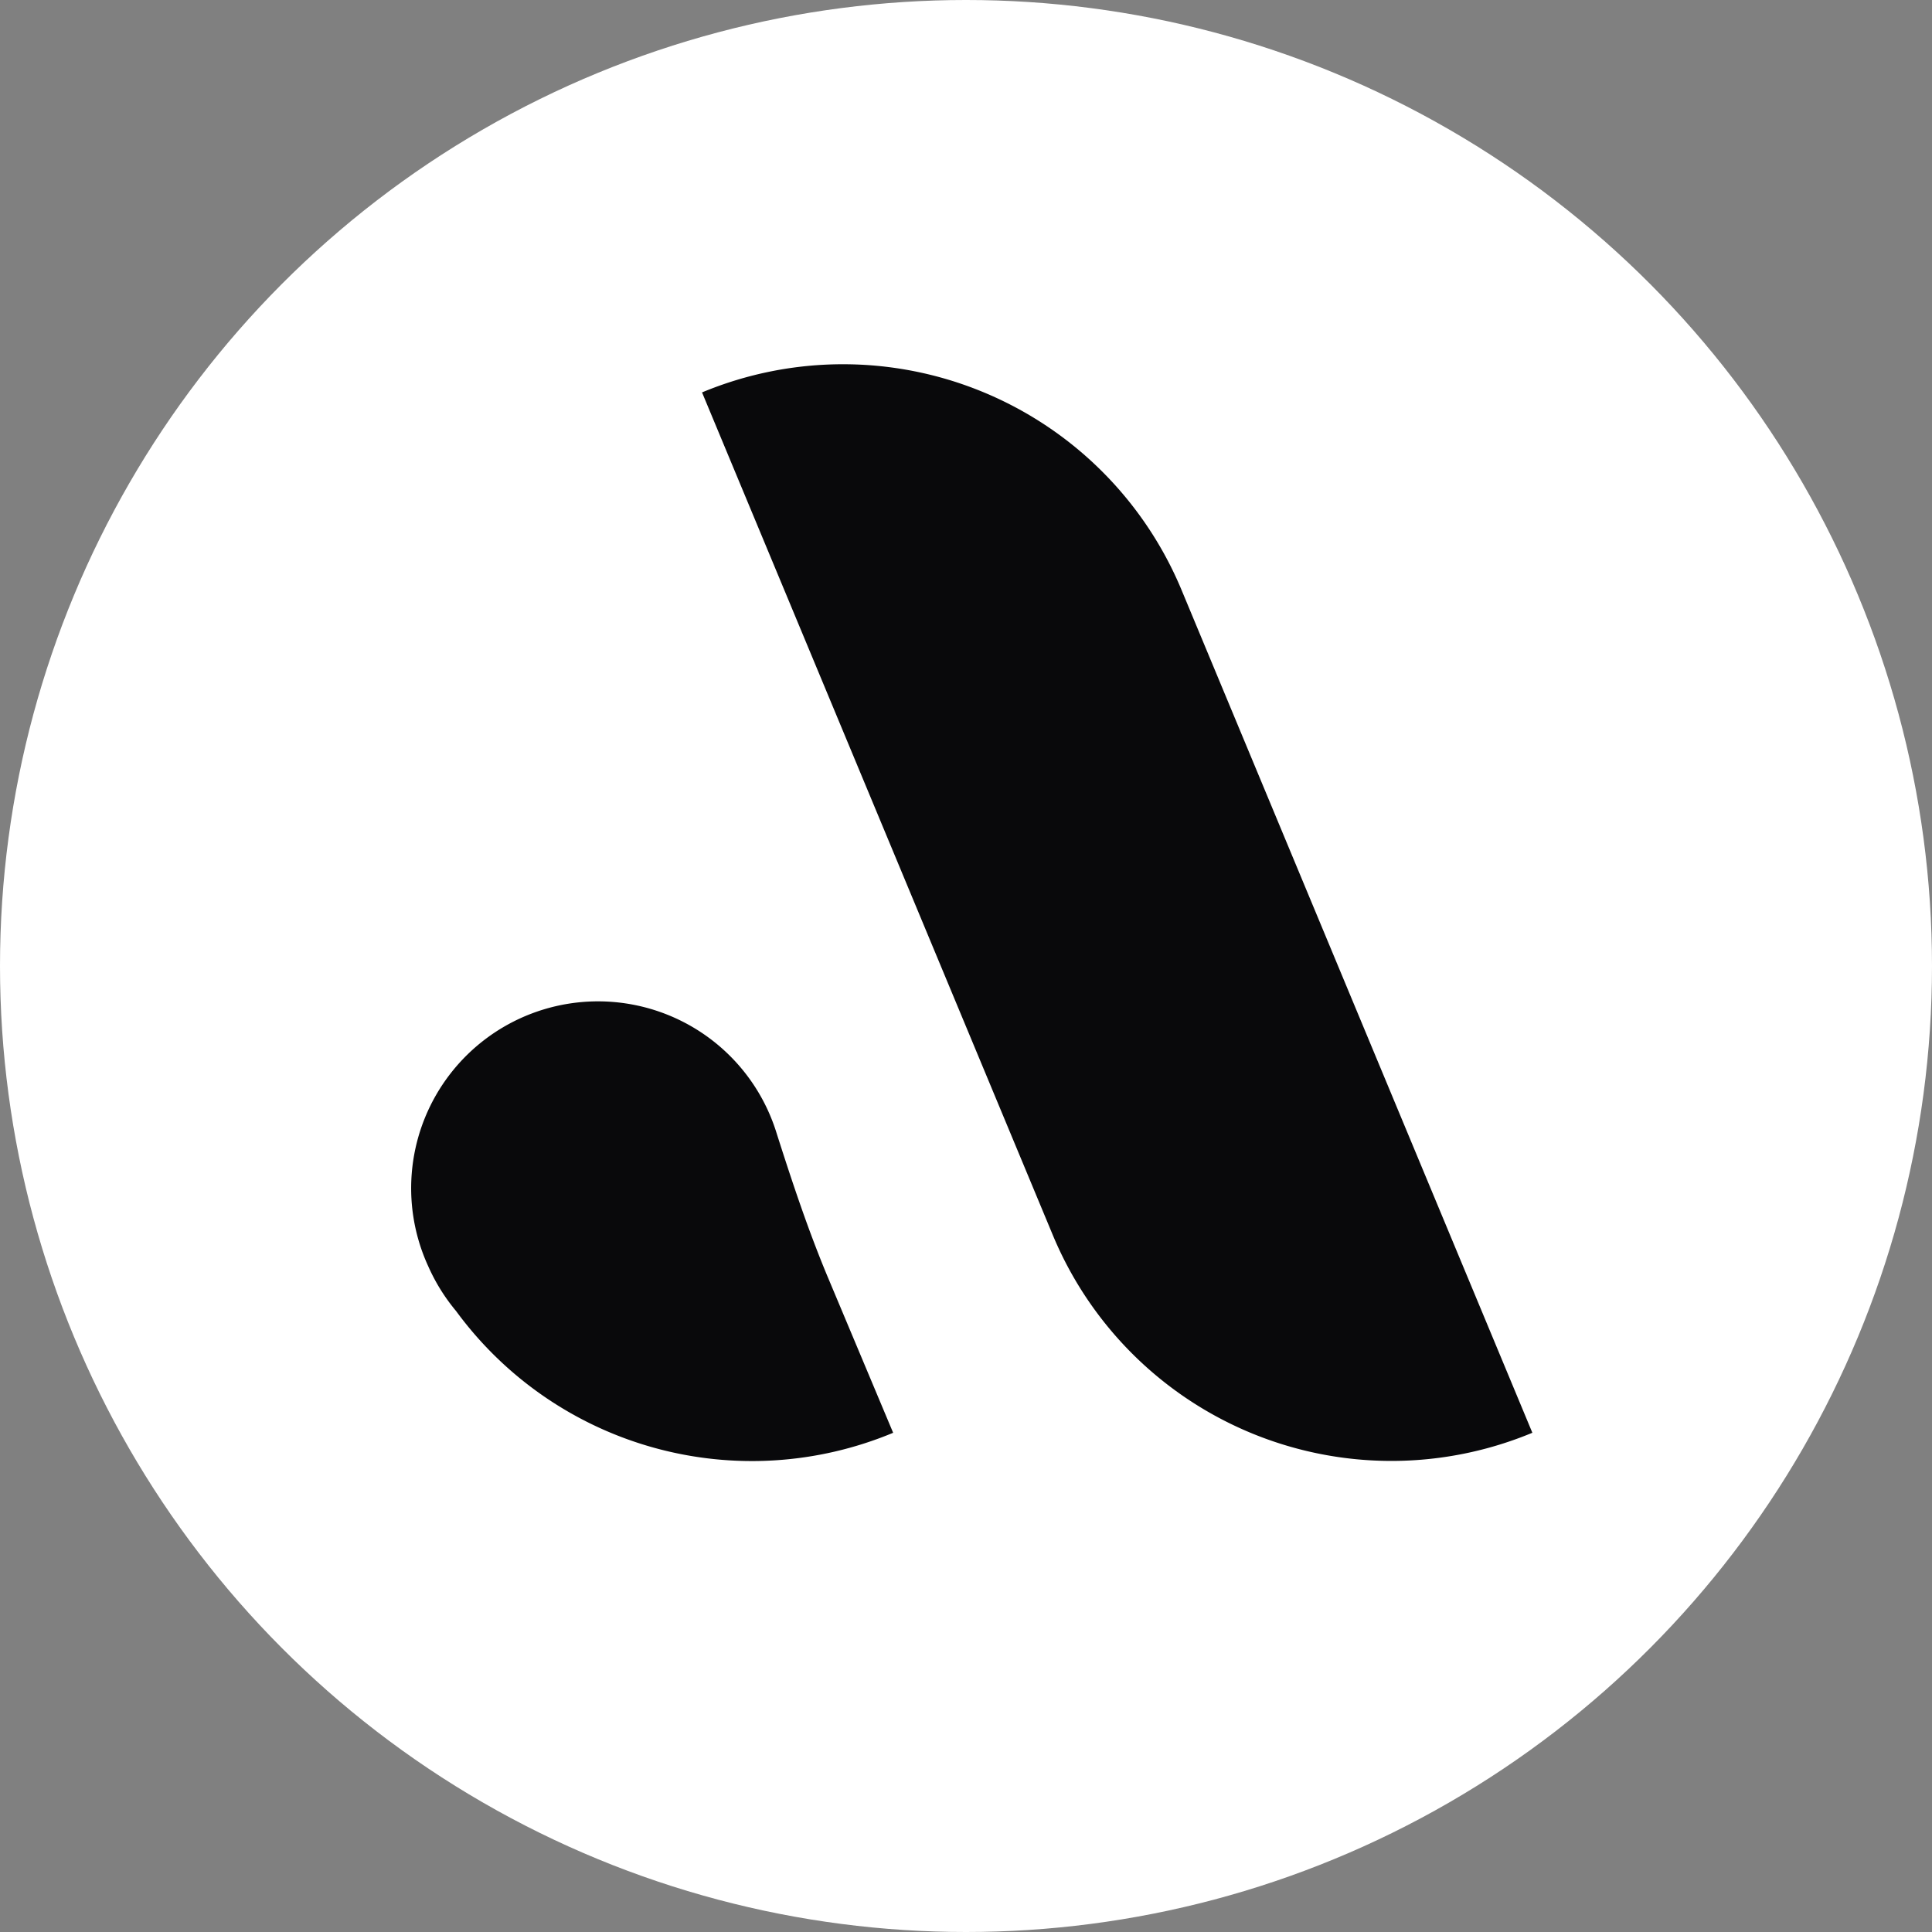 <svg xmlns="http://www.w3.org/2000/svg" viewBox="0 0 305 305">
  <rect x="0" y="0" width="305" height="305" fill="#808080" stroke="none"/>
  <circle cx="152.5" cy="152.5" r="152.5" fill="white" />
  <svg
    xmlns="http://www.w3.org/2000/svg"
    viewBox="0 0 200 200"
    height="200"
    width="200"
    y="57.5"
    x="65"
    preserveAspectRatio="xMinYMin"
    style="overflow: visible;">
    <path
      d="M82.42-14.42h0a57.9,57.9,0,0,1,57.9,57.9v144.1a0,0,0,0,1,0,0h0a57.9,57.9,0,0,1-57.9-57.9V-14.42a0,0,0,0,1,0,0Z"
      transform="translate(247.46 123.7) rotate(157.4)"
      style="fill: #09090b;"></path>
    <path
      d="M65.6,143.92c-3.07-7.37-5.58-14.94-8-22.53a29.5,29.5,0,1,0-55,21A29.85,29.85,0,0,0,7,149.47a57.9,57.9,0,0,0,69,19.22Z"
      style="fill: #09090b;"></path>
  </svg>
</svg>
